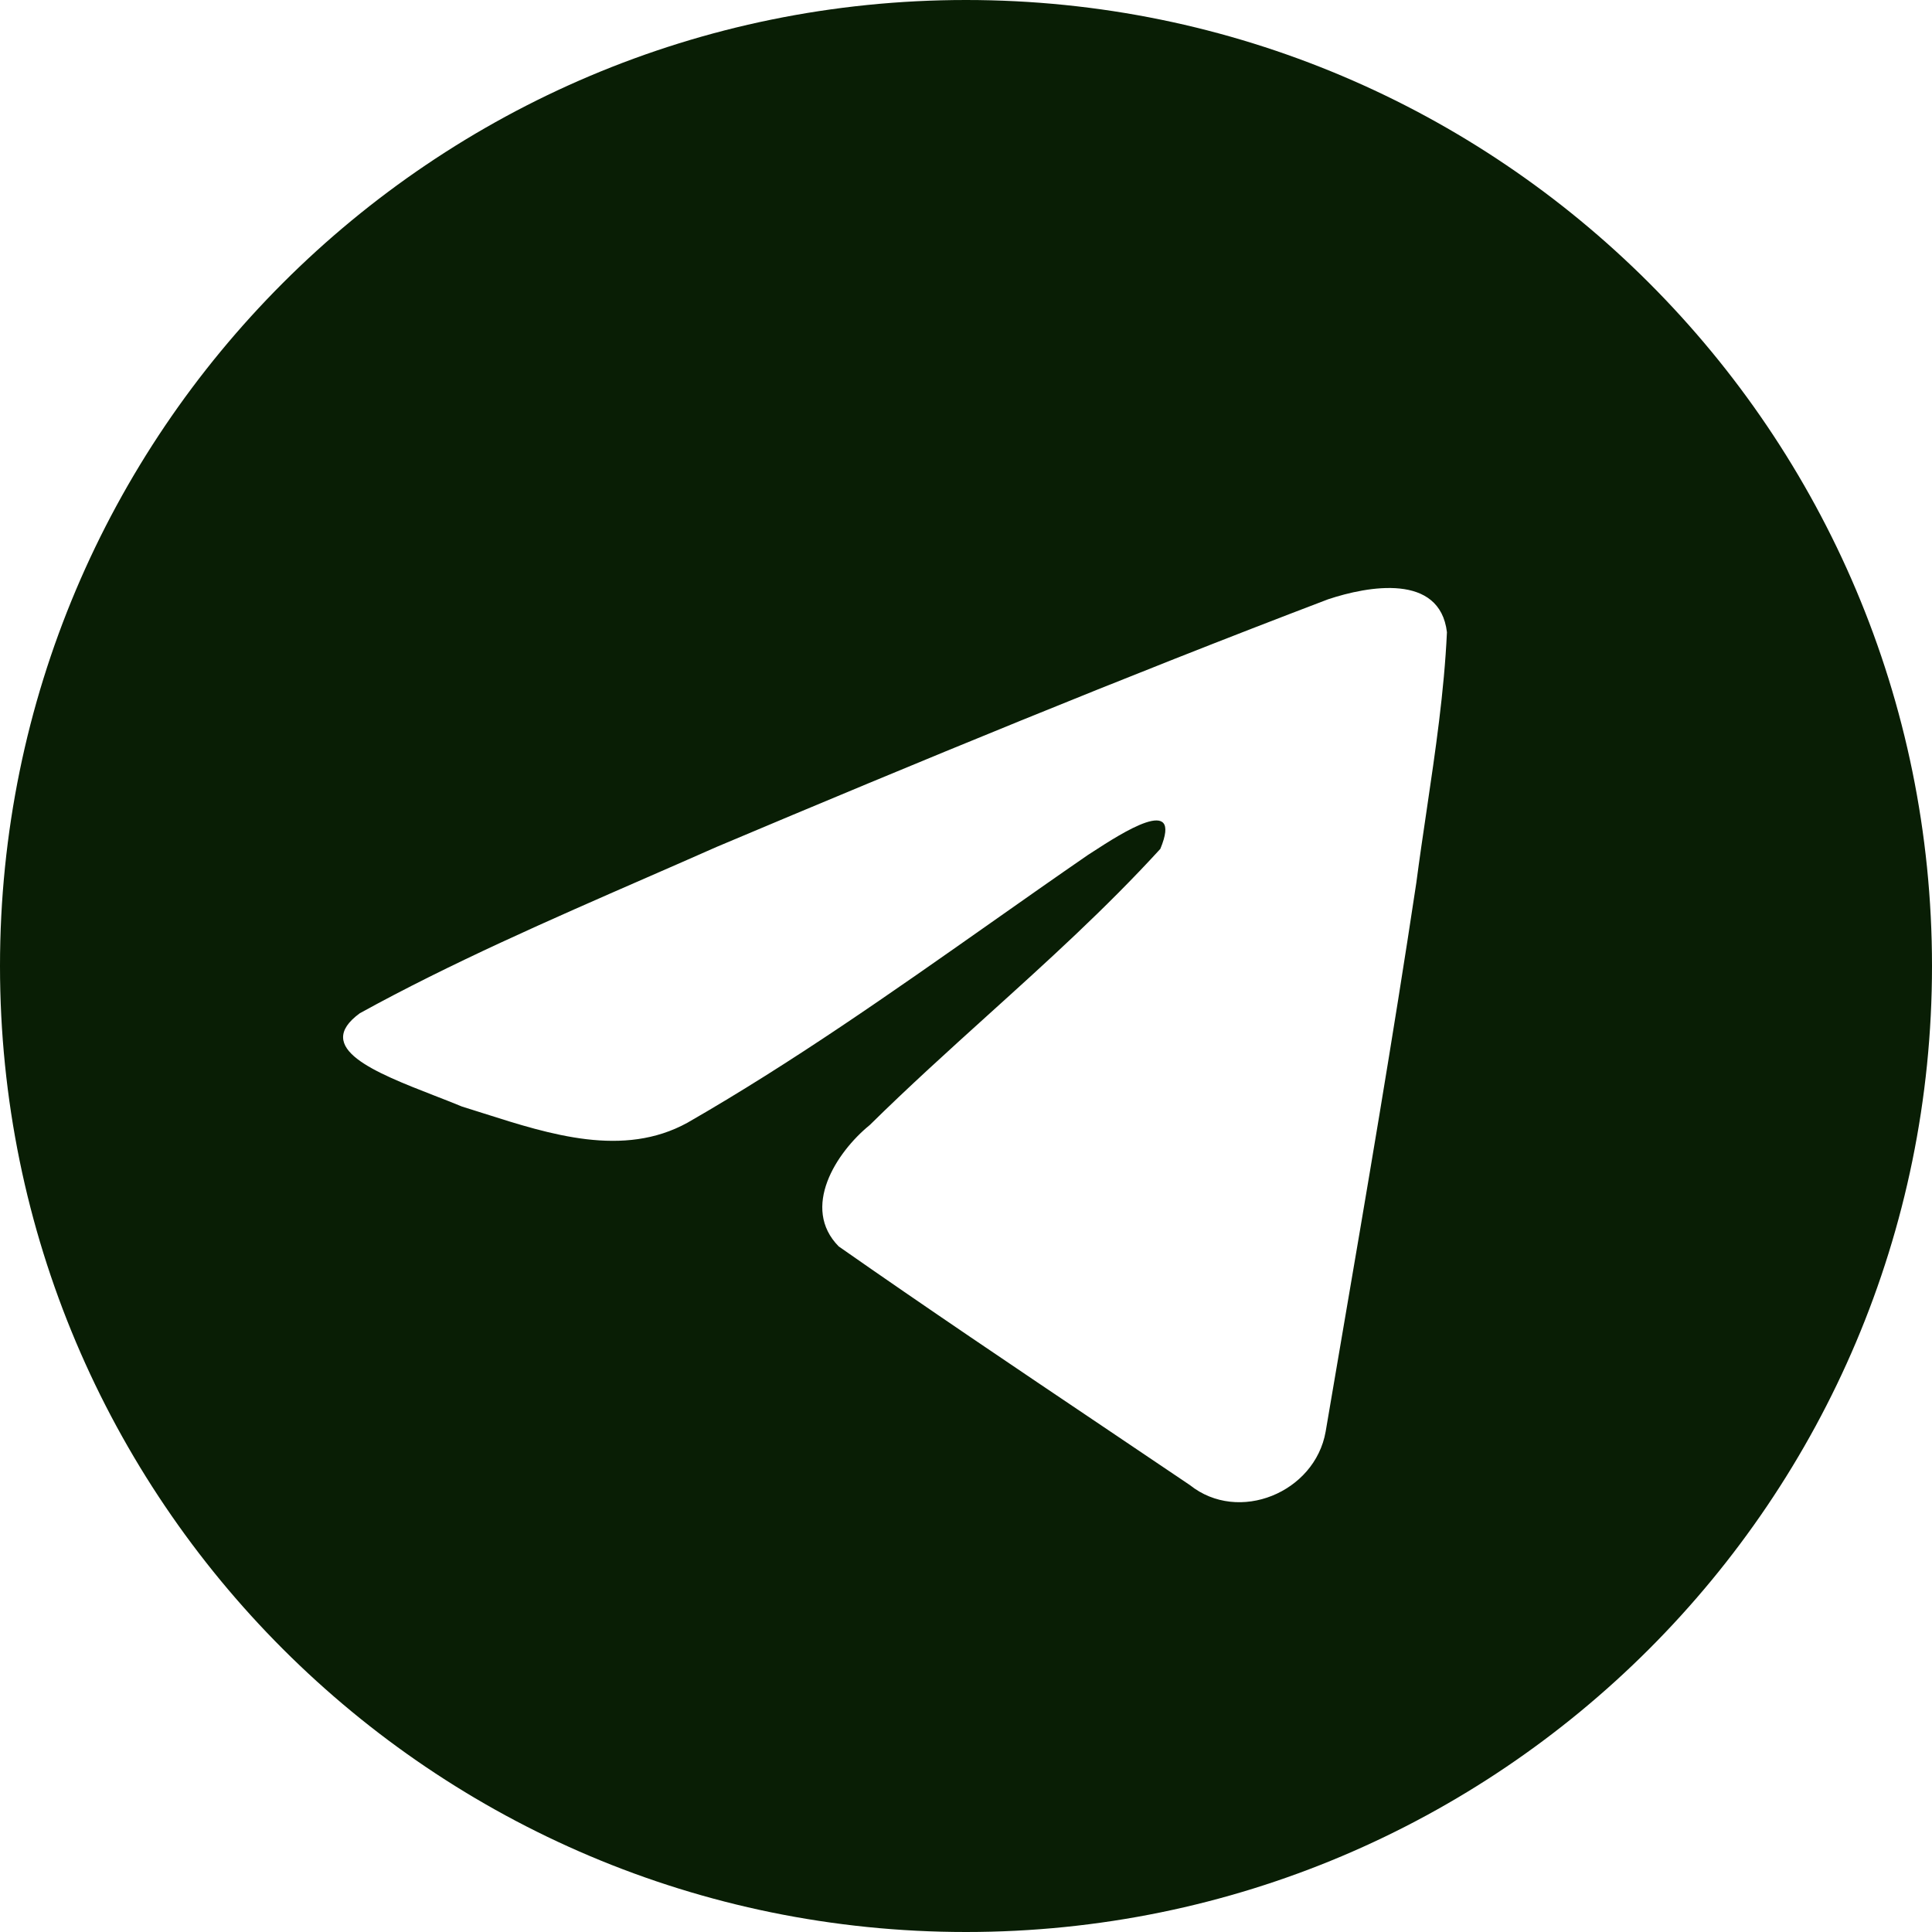<svg width="60" height="60" viewBox="0 0 60 60" fill="none" xmlns="http://www.w3.org/2000/svg">
<path fill-rule="evenodd" clip-rule="evenodd" d="M60 30C60 46.569 46.569 60 30 60C13.431 60 0 46.569 0 30C0 13.431 13.431 0 30 0C46.569 0 60 13.431 60 30ZM20.089 27.252C17.084 28.564 13.996 29.912 11.173 31.468C9.698 32.547 11.658 33.311 13.496 34.027C13.789 34.141 14.078 34.253 14.35 34.366C14.576 34.435 14.806 34.509 15.039 34.583C17.084 35.234 19.363 35.961 21.348 34.868C24.609 32.995 27.686 30.829 30.761 28.666C31.768 27.957 32.776 27.248 33.789 26.55C33.836 26.519 33.89 26.485 33.949 26.447C34.812 25.887 36.753 24.629 36.035 26.363C34.337 28.22 32.518 29.863 30.689 31.516C29.457 32.63 28.22 33.748 27.012 34.938C25.961 35.793 24.869 37.511 26.046 38.708C28.759 40.606 31.513 42.459 34.267 44.311C35.162 44.913 36.058 45.516 36.952 46.12C38.468 47.33 40.836 46.351 41.169 44.461C41.317 43.591 41.466 42.721 41.614 41.852C42.436 37.046 43.259 32.238 43.985 27.417C44.084 26.66 44.196 25.904 44.308 25.148C44.579 23.314 44.851 21.478 44.936 19.634C44.717 17.794 42.486 18.198 41.244 18.612C34.863 21.041 28.545 23.649 22.252 26.303C21.54 26.619 20.817 26.934 20.089 27.252Z" fill="#091E05"/>
</svg>
